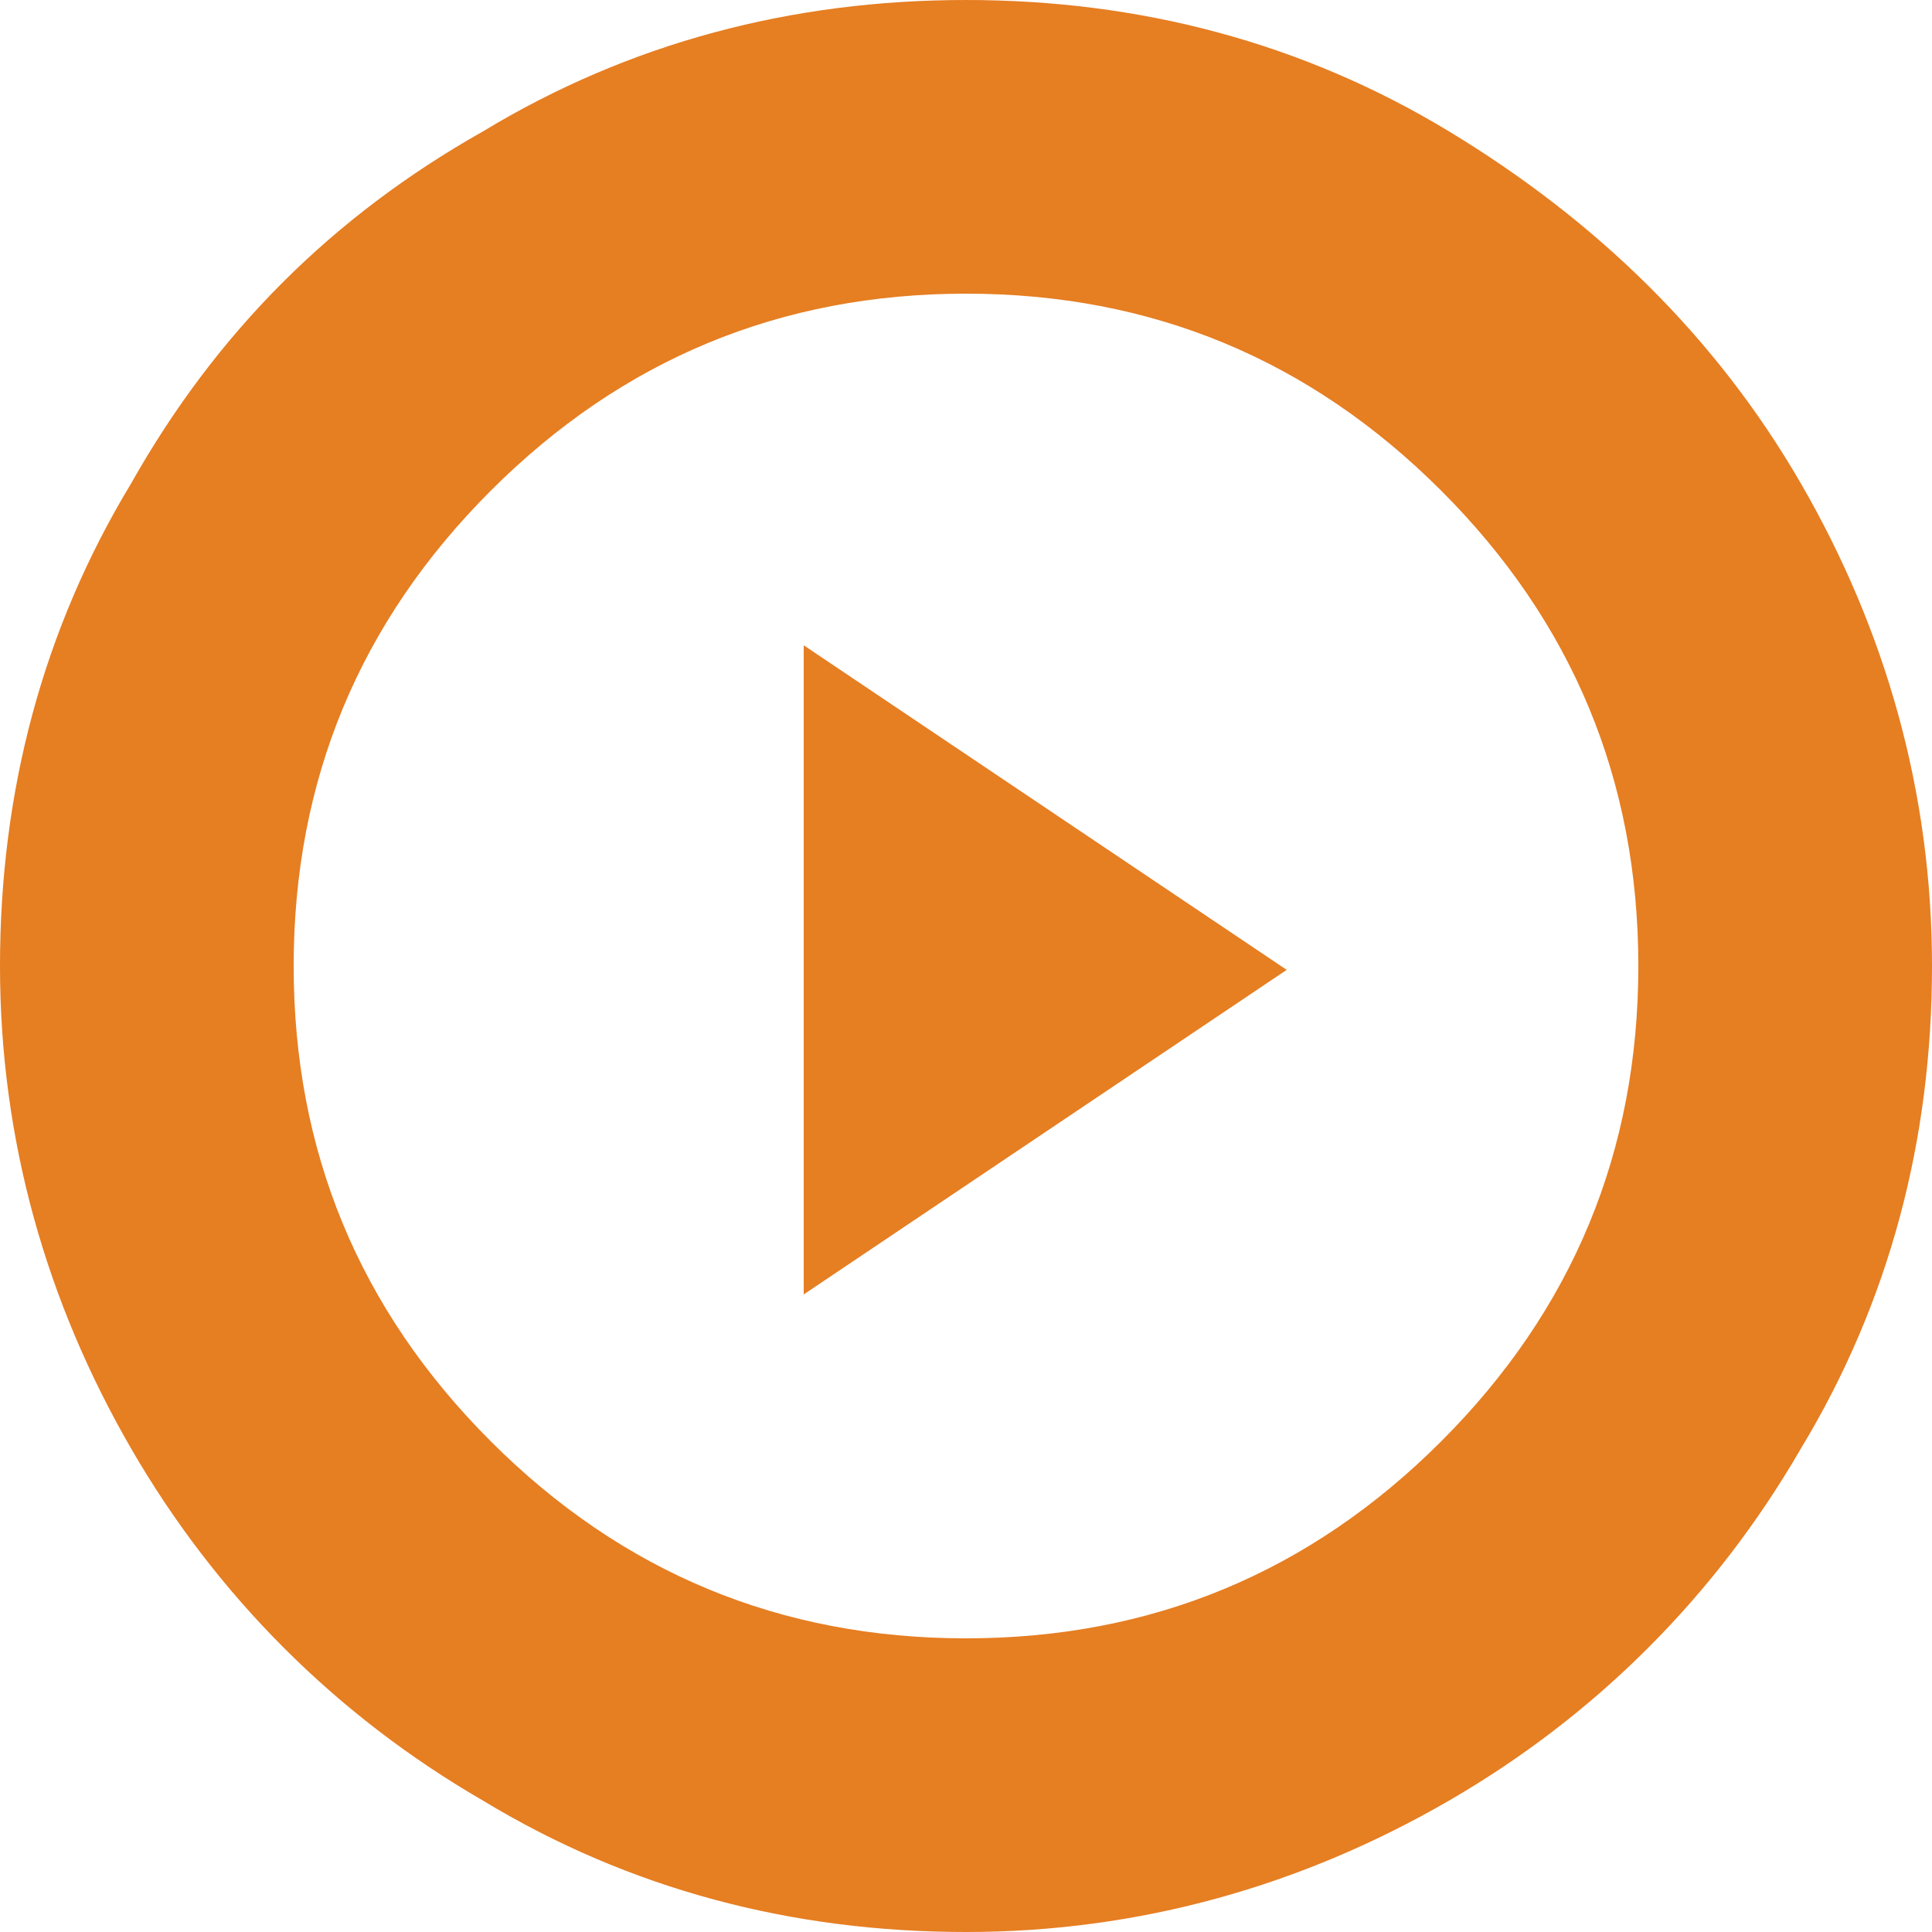 <?xml version="1.0" encoding="utf-8"?>
<!-- Generator: Adobe Illustrator 19.0.0, SVG Export Plug-In . SVG Version: 6.00 Build 0)  -->
<svg version="1.1" id="图层_1" xmlns="http://www.w3.org/2000/svg" xmlns:xlink="http://www.w3.org/1999/xlink" x="0px" y="0px"
	 viewBox="0 0 50 50" style="enable-background:new 0 0 50 50;" xml:space="preserve">
<style type="text/css">
	.st0{fill:#E67E22;}
</style>
<path id="XMLID_5_" class="st0" d="M12.5,3.4C16.3,1.1,20.5,0,25,0c4.5,0,8.7,1.1,12.5,3.4s6.9,5.3,9.1,9.1c2.2,3.8,3.4,8,3.4,12.5
	s-1.1,8.7-3.4,12.5c-2.2,3.8-5.3,6.9-9.1,9.1S29.5,50,25,50c-4.5,0-8.7-1.1-12.5-3.4c-3.8-2.2-6.9-5.3-9.1-9.1S0,29.5,0,25
	s1.1-8.7,3.4-12.5C5.6,8.6,8.6,5.6,12.5,3.4C12.5,3.4,8.6,5.6,12.5,3.4L12.5,3.4L12.5,3.4z M37.3,12.7C33.9,9.3,29.8,7.6,25,7.6
	s-8.9,1.7-12.3,5.1C9.3,16.1,7.6,20.2,7.6,25c0,4.8,1.7,8.9,5.1,12.3c3.4,3.4,7.5,5.1,12.3,5.1s8.9-1.7,12.3-5.1
	c3.4-3.4,5.1-7.5,5.1-12.3C42.4,20.2,40.7,16.1,37.3,12.7C37.3,12.7,40.7,16.1,37.3,12.7L37.3,12.7L37.3,12.7z M33.3,25.1l-12.5,8.4
	V16.7L33.3,25.1L33.3,25.1z"/>
</svg>
